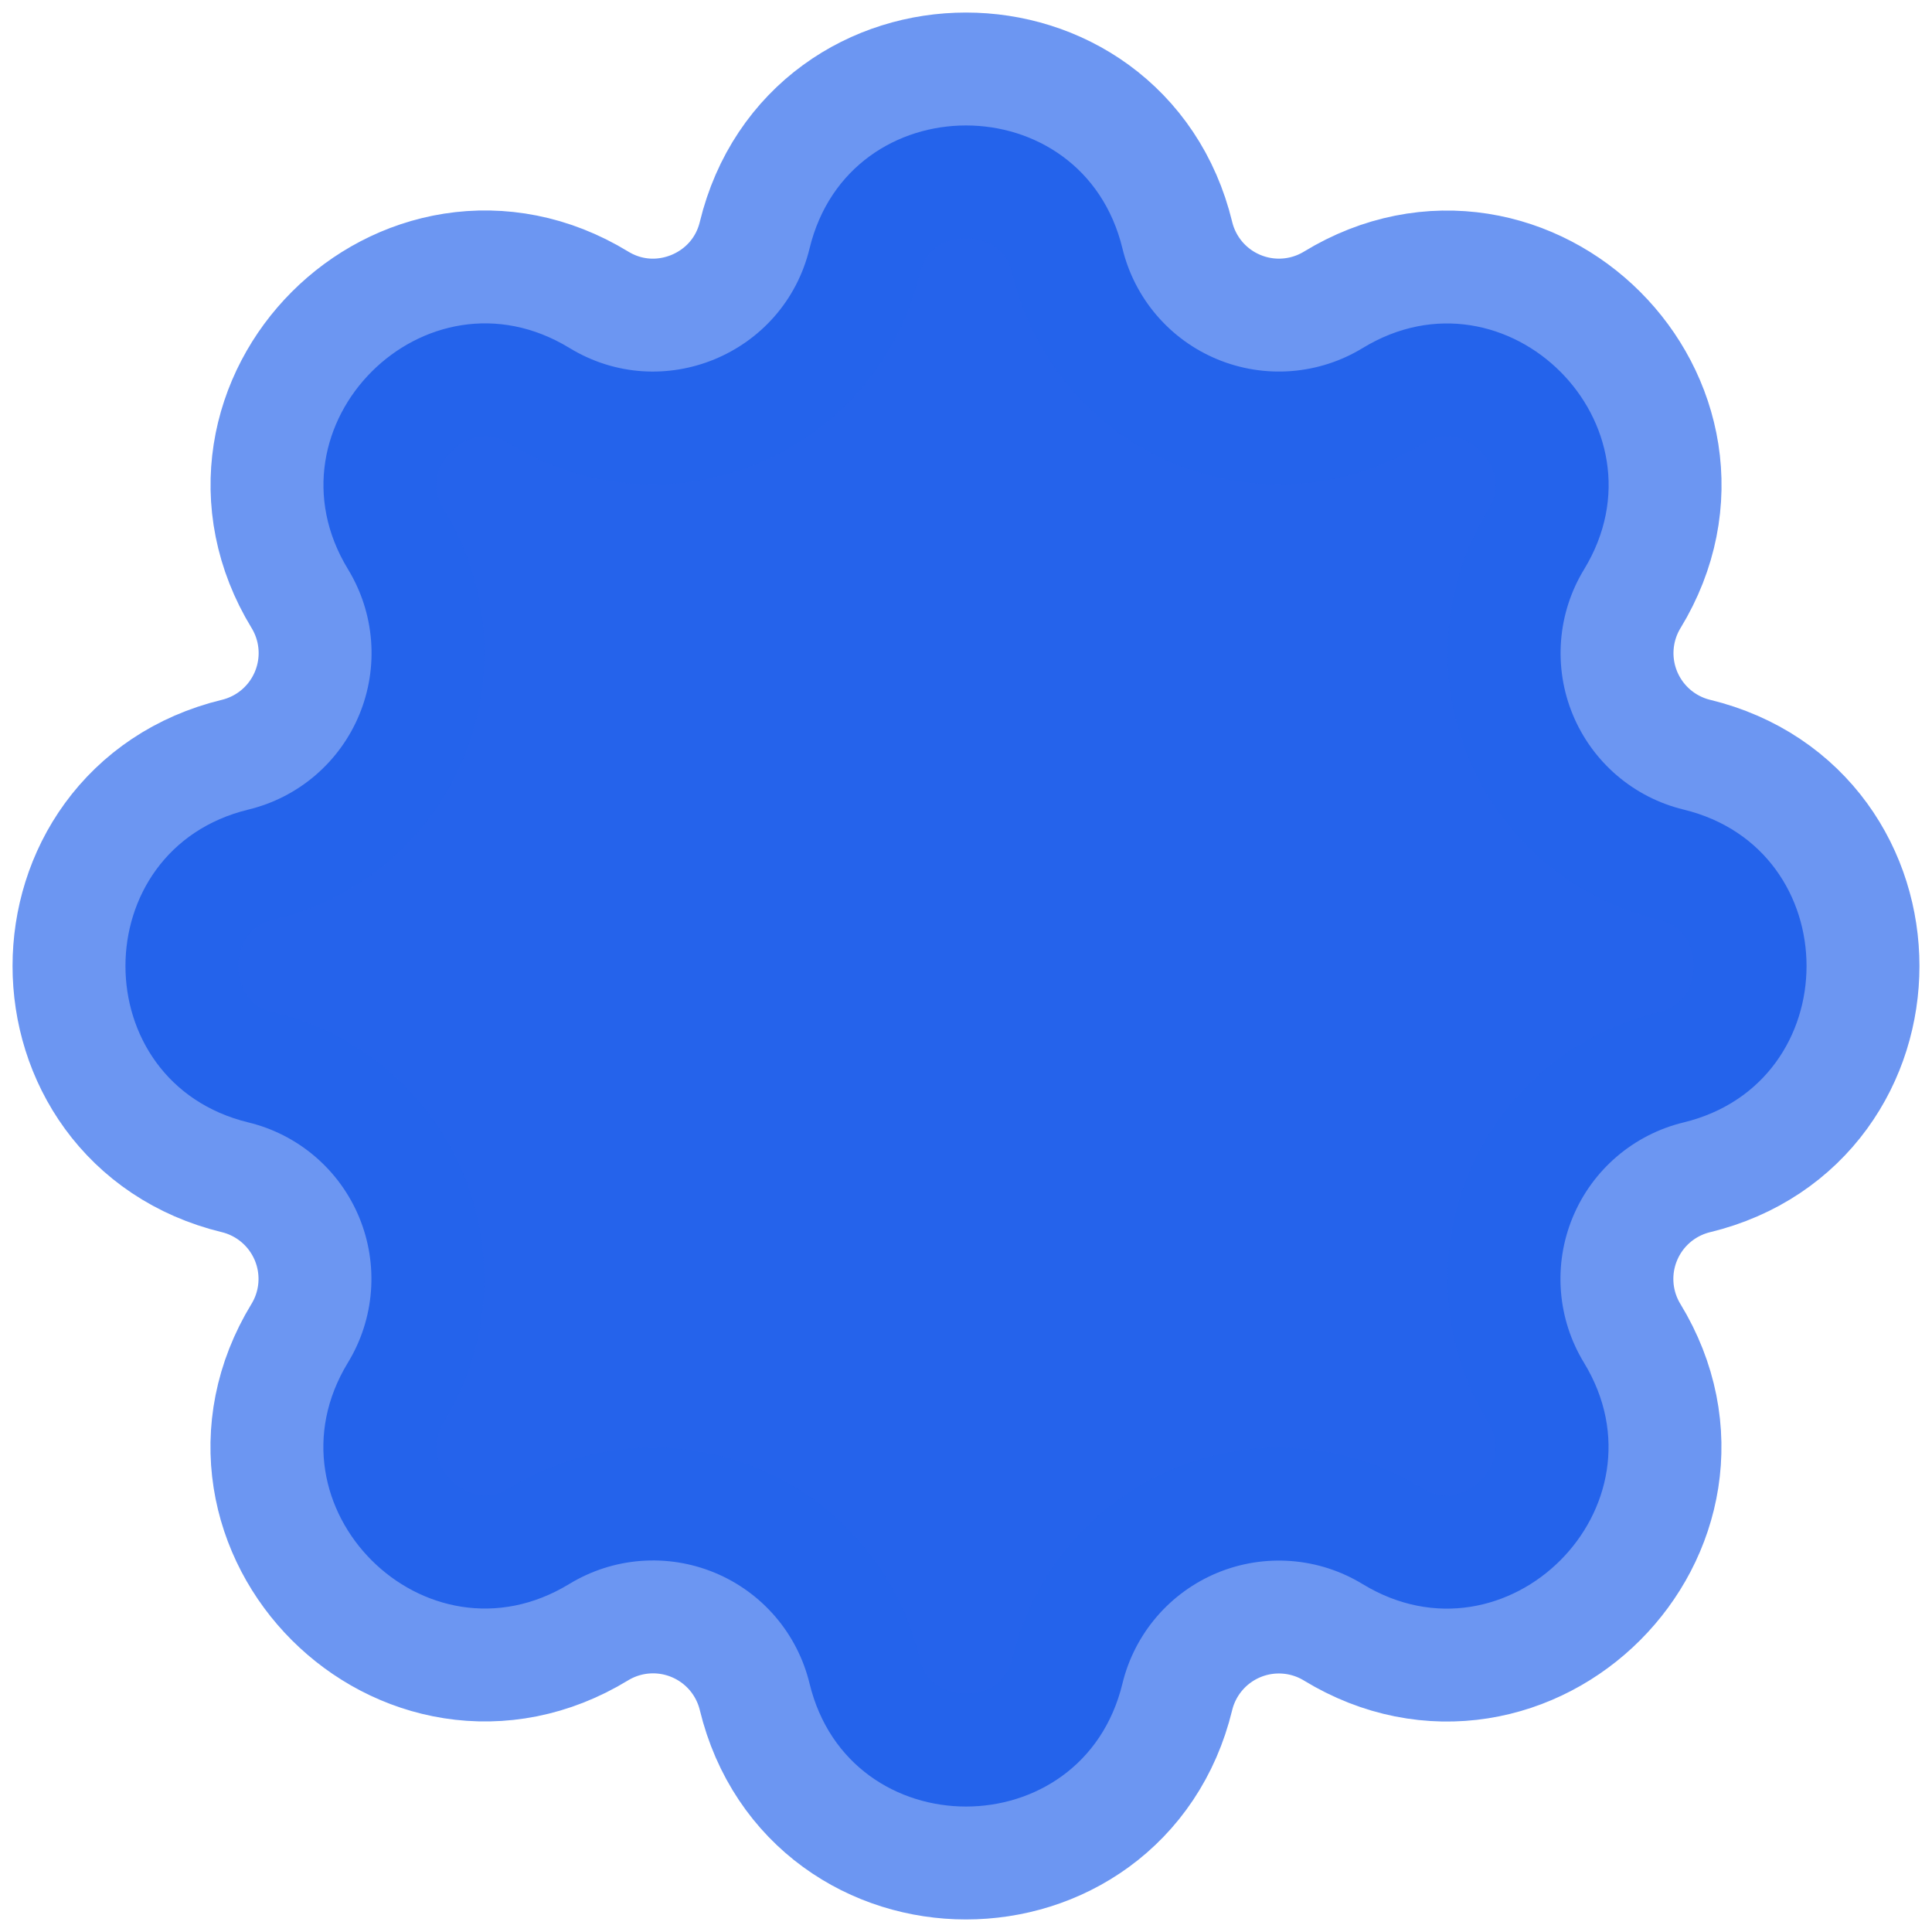 <svg width="77" height="77" viewBox="0 0 77 77" fill="none" xmlns="http://www.w3.org/2000/svg">
<path d="M32.265 9.902C33.851 3.366 43.149 3.366 44.735 9.902C44.973 10.884 45.439 11.796 46.096 12.564C46.753 13.331 47.582 13.933 48.515 14.319C49.449 14.706 50.46 14.867 51.467 14.789C52.475 14.711 53.449 14.396 54.312 13.87C60.055 10.371 66.633 16.945 63.134 22.692C62.608 23.554 62.294 24.528 62.216 25.535C62.138 26.541 62.299 27.552 62.685 28.485C63.072 29.418 63.672 30.246 64.439 30.903C65.206 31.56 66.117 32.027 67.098 32.265C73.634 33.851 73.634 43.149 67.098 44.735C66.116 44.973 65.204 45.439 64.436 46.096C63.669 46.753 63.067 47.582 62.681 48.515C62.294 49.449 62.133 50.46 62.211 51.467C62.289 52.475 62.604 53.449 63.13 54.312C66.629 60.055 60.055 66.633 54.308 63.134C53.446 62.608 52.472 62.294 51.465 62.216C50.459 62.138 49.448 62.299 48.515 62.685C47.582 63.072 46.754 63.672 46.097 64.439C45.44 65.206 44.973 66.117 44.735 67.098C43.149 73.634 33.851 73.634 32.265 67.098C32.027 66.116 31.561 65.204 30.904 64.436C30.247 63.669 29.418 63.067 28.485 62.681C27.551 62.294 26.54 62.133 25.533 62.211C24.525 62.289 23.551 62.604 22.688 63.13C16.945 66.629 10.367 60.055 13.866 54.308C14.392 53.446 14.706 52.472 14.784 51.465C14.862 50.459 14.701 49.448 14.315 48.515C13.928 47.582 13.328 46.754 12.561 46.097C11.794 45.44 10.883 44.973 9.902 44.735C3.366 43.149 3.366 33.851 9.902 32.265C10.884 32.027 11.796 31.561 12.564 30.904C13.331 30.247 13.933 29.418 14.319 28.485C14.706 27.551 14.867 26.54 14.789 25.533C14.711 24.525 14.396 23.551 13.87 22.688C10.371 16.945 16.945 10.367 22.692 13.866C26.399 16.129 31.238 14.127 32.265 9.902Z" fill="#2563EB" stroke="#2563EB" stroke-opacity="0.67" stroke-width="9" stroke-linecap="round" stroke-linejoin="round"/>
</svg>
